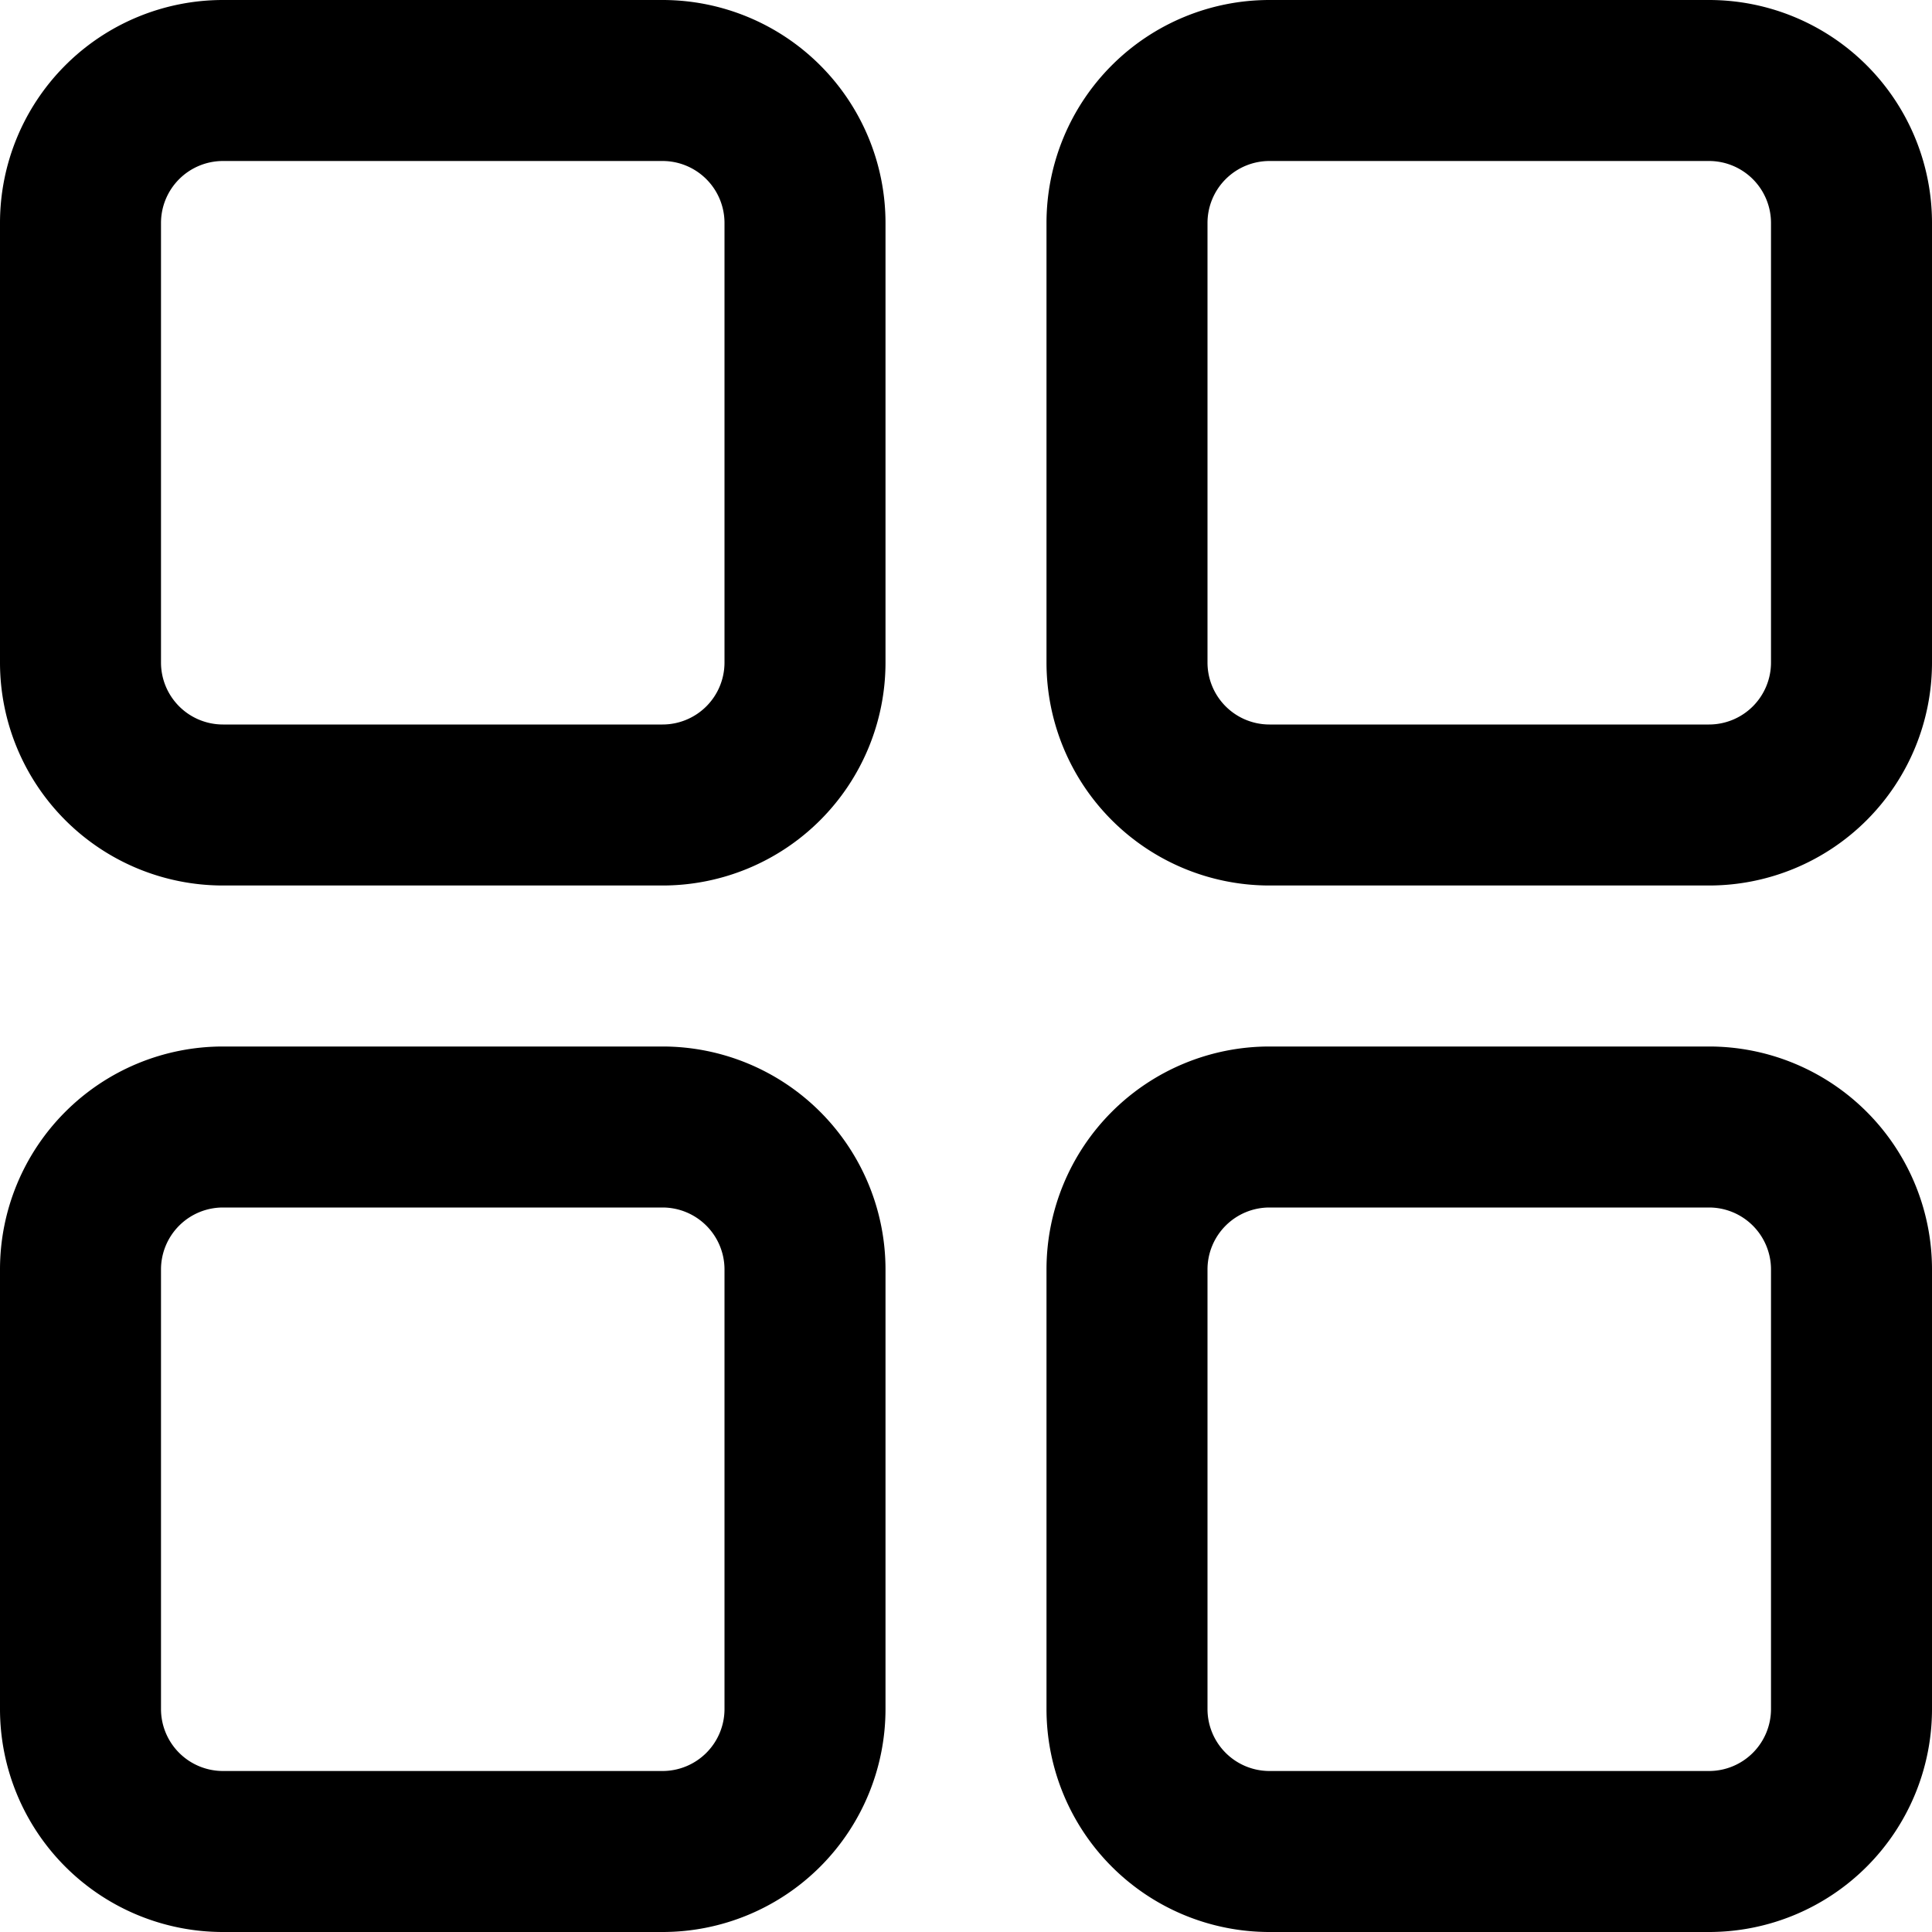 <svg id="a6a4418e-ac6f-4c3c-a711-27950e57a53b" data-name="Слой 1" xmlns="http://www.w3.org/2000/svg" viewBox="0 0 48 48"><path d="M16.46,4A1.54,1.54,0,0,1,18,5.54V16.46A1.54,1.54,0,0,1,16.46,18H5.54A1.54,1.54,0,0,1,4,16.46V5.54A1.54,1.54,0,0,1,5.54,4H16.46m0-4H5.54A5.54,5.54,0,0,0,0,5.54V16.46A5.54,5.54,0,0,0,5.54,22H16.46A5.54,5.54,0,0,0,22,16.46V5.54A5.54,5.54,0,0,0,16.46,0Z"/><path d="M42.46,4A1.54,1.54,0,0,1,44,5.54V16.46A1.54,1.54,0,0,1,42.46,18H31.54A1.54,1.54,0,0,1,30,16.46V5.54A1.54,1.54,0,0,1,31.54,4H42.46m0-4H31.54A5.54,5.54,0,0,0,26,5.54V16.46A5.54,5.54,0,0,0,31.54,22H42.46A5.54,5.54,0,0,0,48,16.46V5.54A5.54,5.54,0,0,0,42.46,0Z"/><path d="M16.46,30A1.54,1.54,0,0,1,18,31.54V42.46A1.54,1.54,0,0,1,16.46,44H5.54A1.54,1.54,0,0,1,4,42.46V31.54A1.54,1.54,0,0,1,5.54,30H16.46m0-4H5.54A5.54,5.54,0,0,0,0,31.54V42.46A5.54,5.54,0,0,0,5.54,48H16.46A5.54,5.54,0,0,0,22,42.46V31.54A5.54,5.54,0,0,0,16.46,26Z"/><path d="M42.46,30A1.54,1.54,0,0,1,44,31.54V42.46A1.54,1.54,0,0,1,42.46,44H31.54A1.54,1.54,0,0,1,30,42.46V31.54A1.54,1.54,0,0,1,31.54,30H42.46m0-4H31.54A5.54,5.54,0,0,0,26,31.54V42.46A5.54,5.54,0,0,0,31.54,48H42.46A5.54,5.54,0,0,0,48,42.46V31.54A5.54,5.54,0,0,0,42.46,26Z"/></svg>
